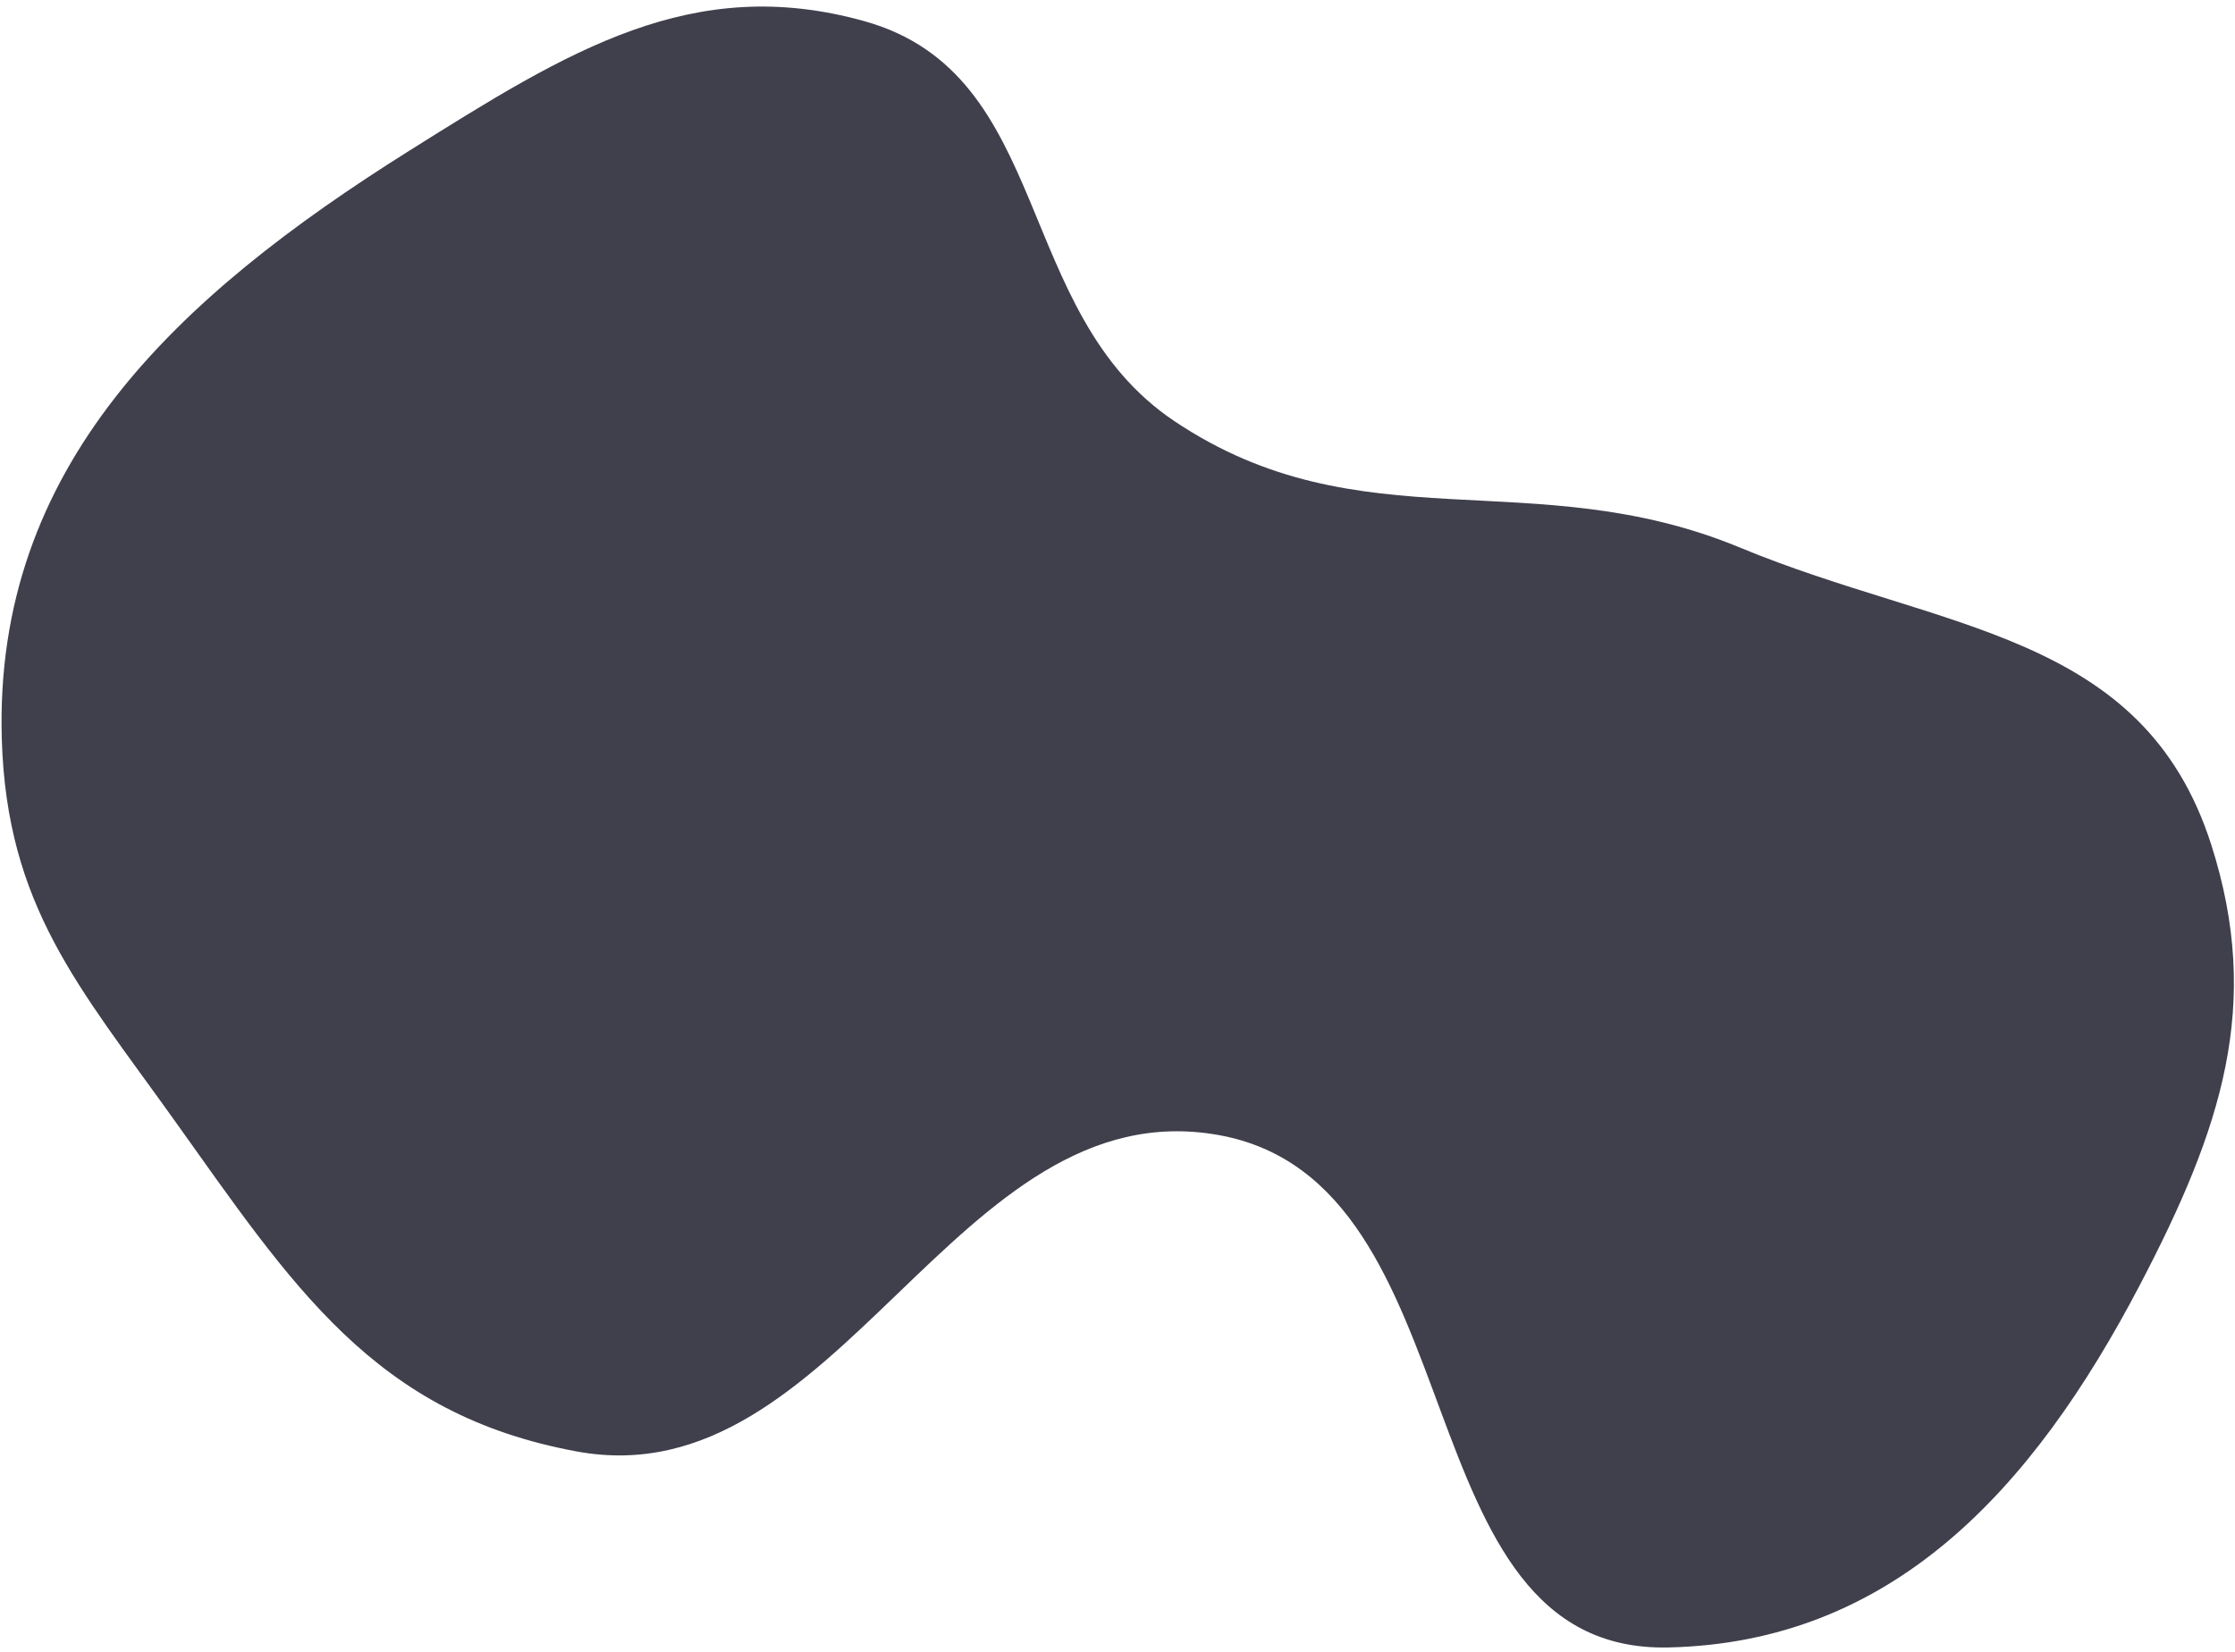<svg width="322" height="238" viewBox="0 0 322 238" fill="none" xmlns="http://www.w3.org/2000/svg">
<path d="M24.876 161.064C11.438 142.265 0.969 130.55 0.259 106.482C-0.9 67.228 25.366 42.81 58.955 21.723C81.96 7.28 99.75 -3.857 124.507 3.043C151.886 10.674 145.741 44.977 169.223 60.696C196.111 78.694 220.786 66.49 250.73 78.916C279.717 90.945 308.731 90.946 318.573 121.691C325.964 144.775 320.088 162.58 308.334 185.065C292.678 215.016 272.402 236.641 240.384 237.367C201.387 238.251 213.485 170.319 175.545 163.535C137.639 156.757 120.98 216.088 83.116 209.131C53.856 203.756 42.182 185.274 24.876 161.064Z" fill="#403F4C"/>
</svg>
